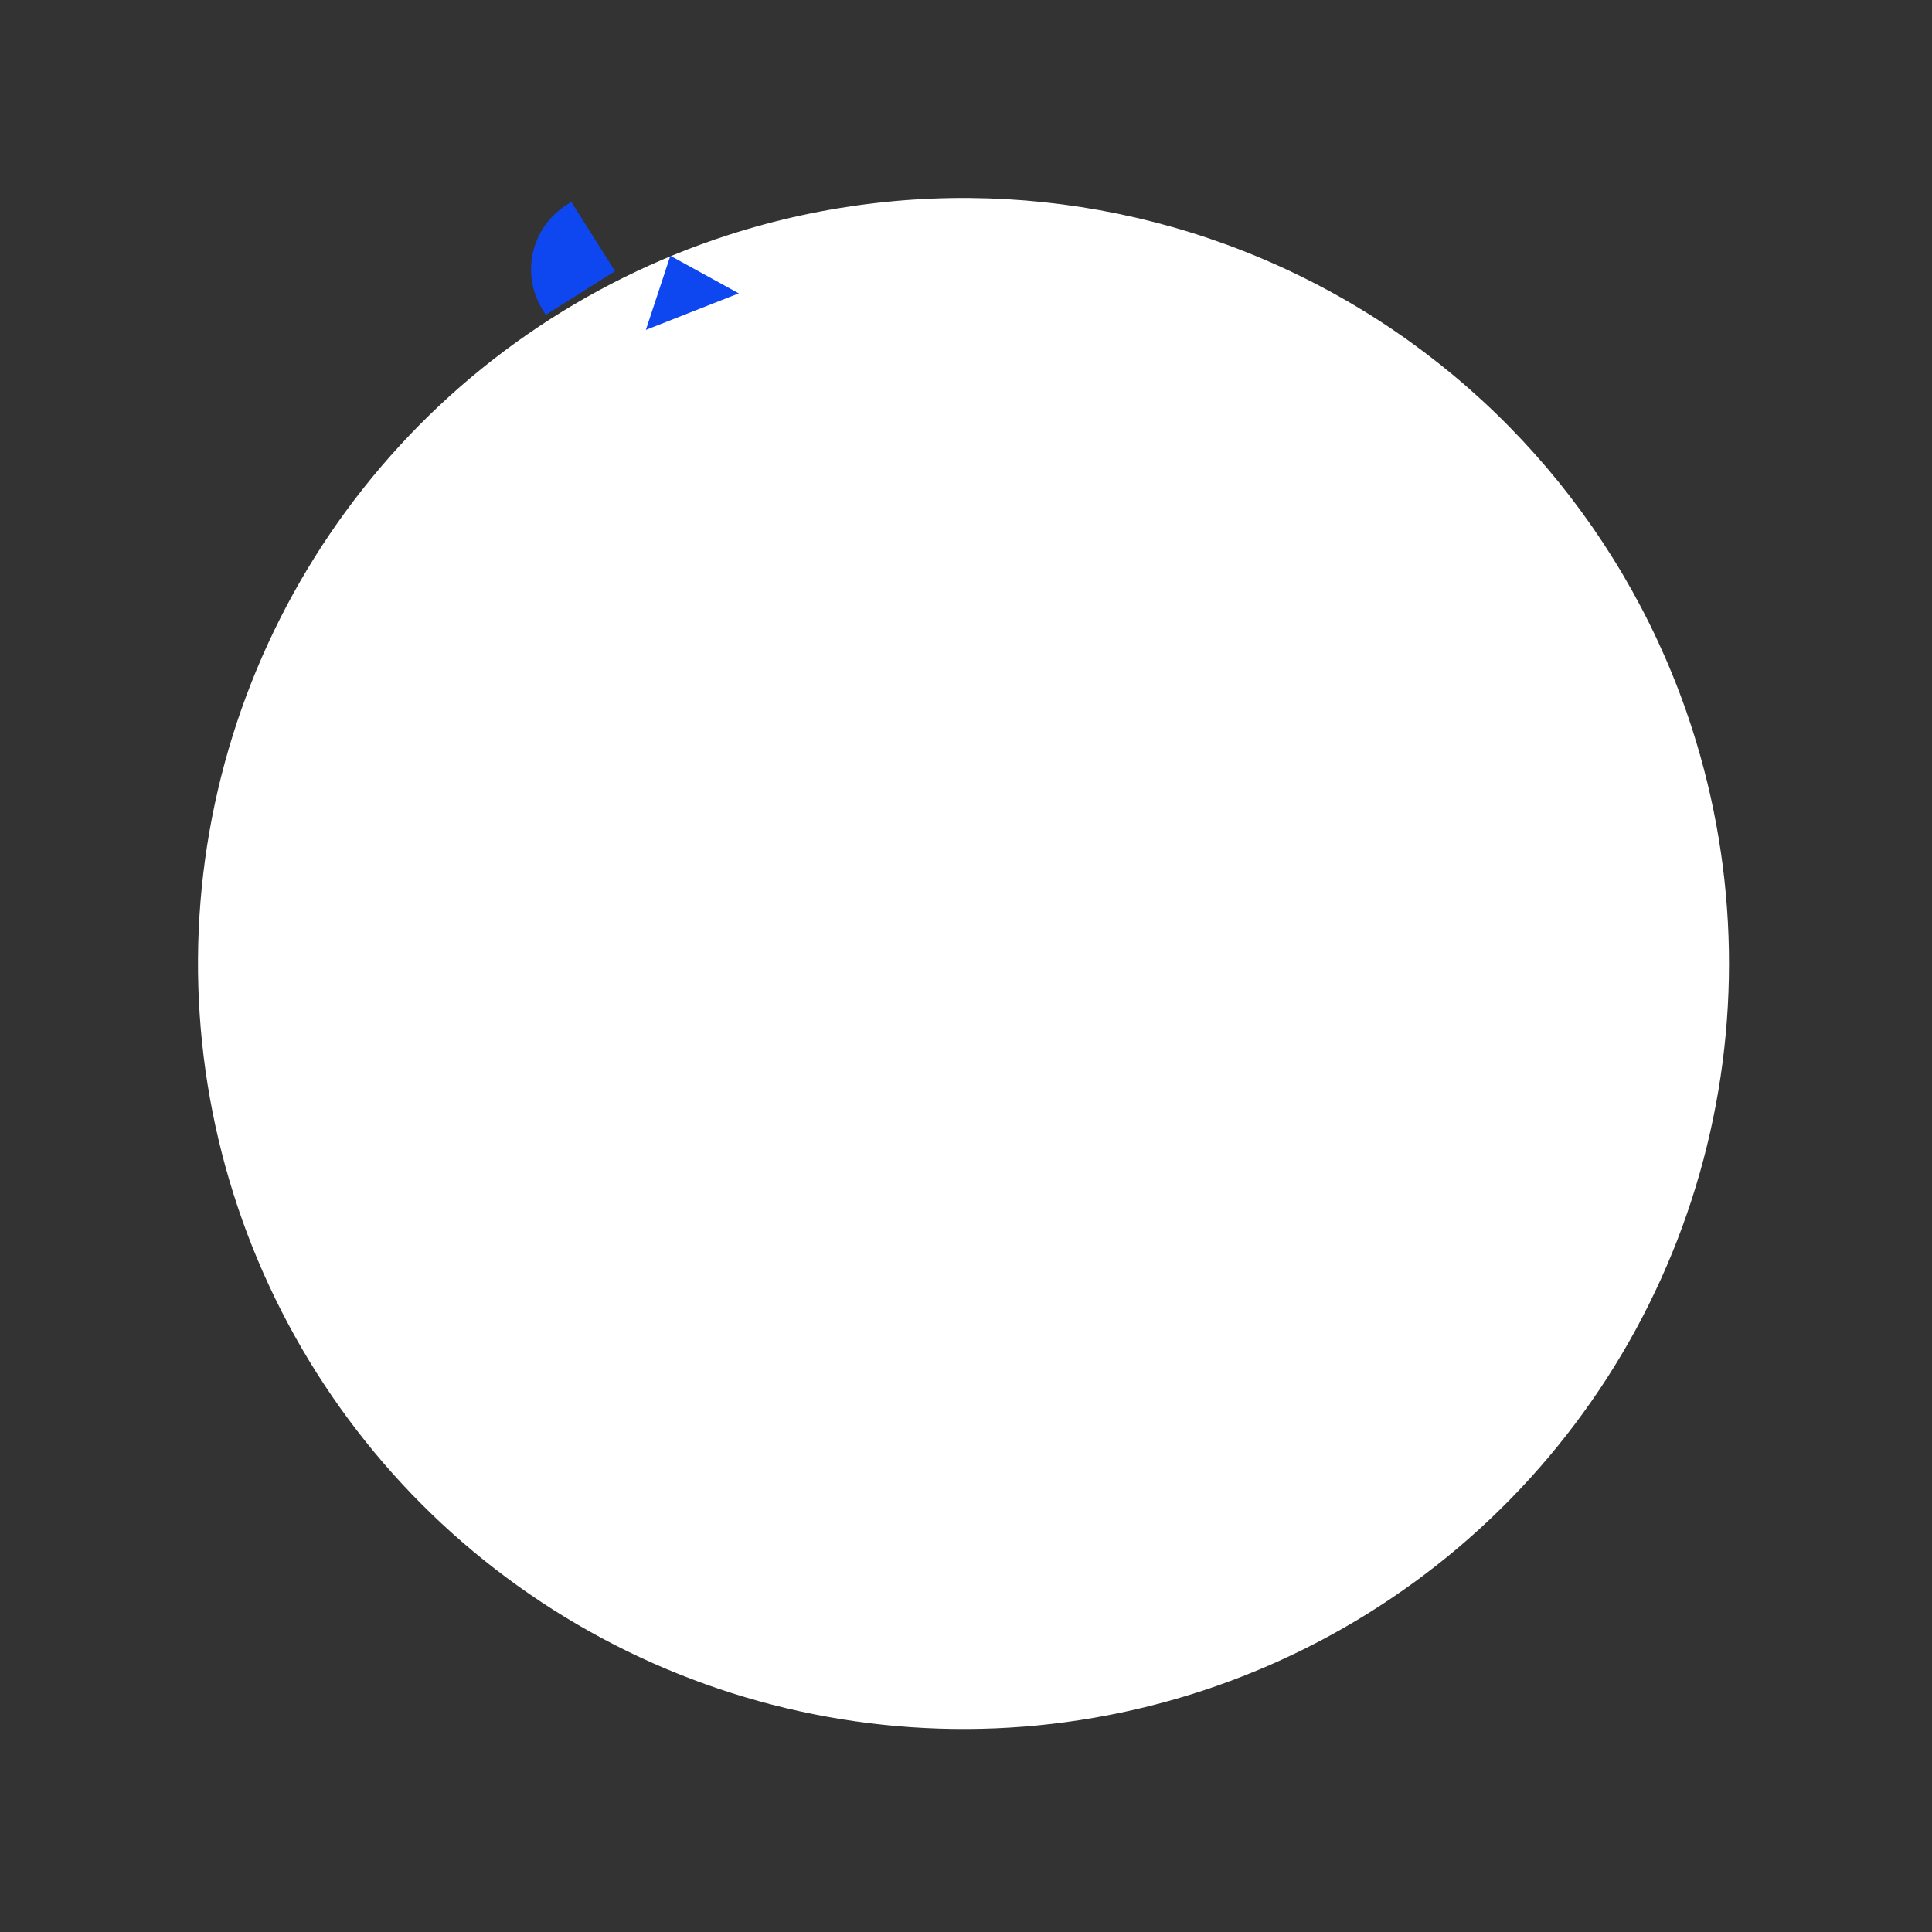 <svg width="354" height="354" viewBox="0 0 354 354" fill="none" xmlns="http://www.w3.org/2000/svg">
<rect x="0" y="0" width="354" height="354" fill="#333333" stroke="none"/>
<path d="M310.035 133.495C318.549 159.897 319.042 188.234 311.452 214.917C303.862 241.6 288.53 265.431 267.396 283.4C246.261 301.369 220.271 312.67 192.715 315.869C165.158 319.068 137.273 314.023 112.583 301.374C87.894 288.724 67.51 269.038 54.009 244.803C40.508 220.569 34.495 192.874 36.734 165.223C38.972 137.572 49.36 111.207 66.583 89.459C83.806 67.712 107.093 51.559 133.496 43.045C168.901 31.629 207.39 34.747 240.497 51.709C273.605 68.672 298.619 98.09 310.035 133.495Z" fill="white"/>
<path d="M122.827 46.864L135.364 53.754L118.343 60.448L122.827 46.864Z" fill="#0E47EF"/>
<path d="M100.002 57.688L99.468 56.843C95.343 50.303 97.301 41.657 103.841 37.532L104.686 36.999L112.689 49.686L100.002 57.688Z" fill="#0E47EF"/>
</svg>

